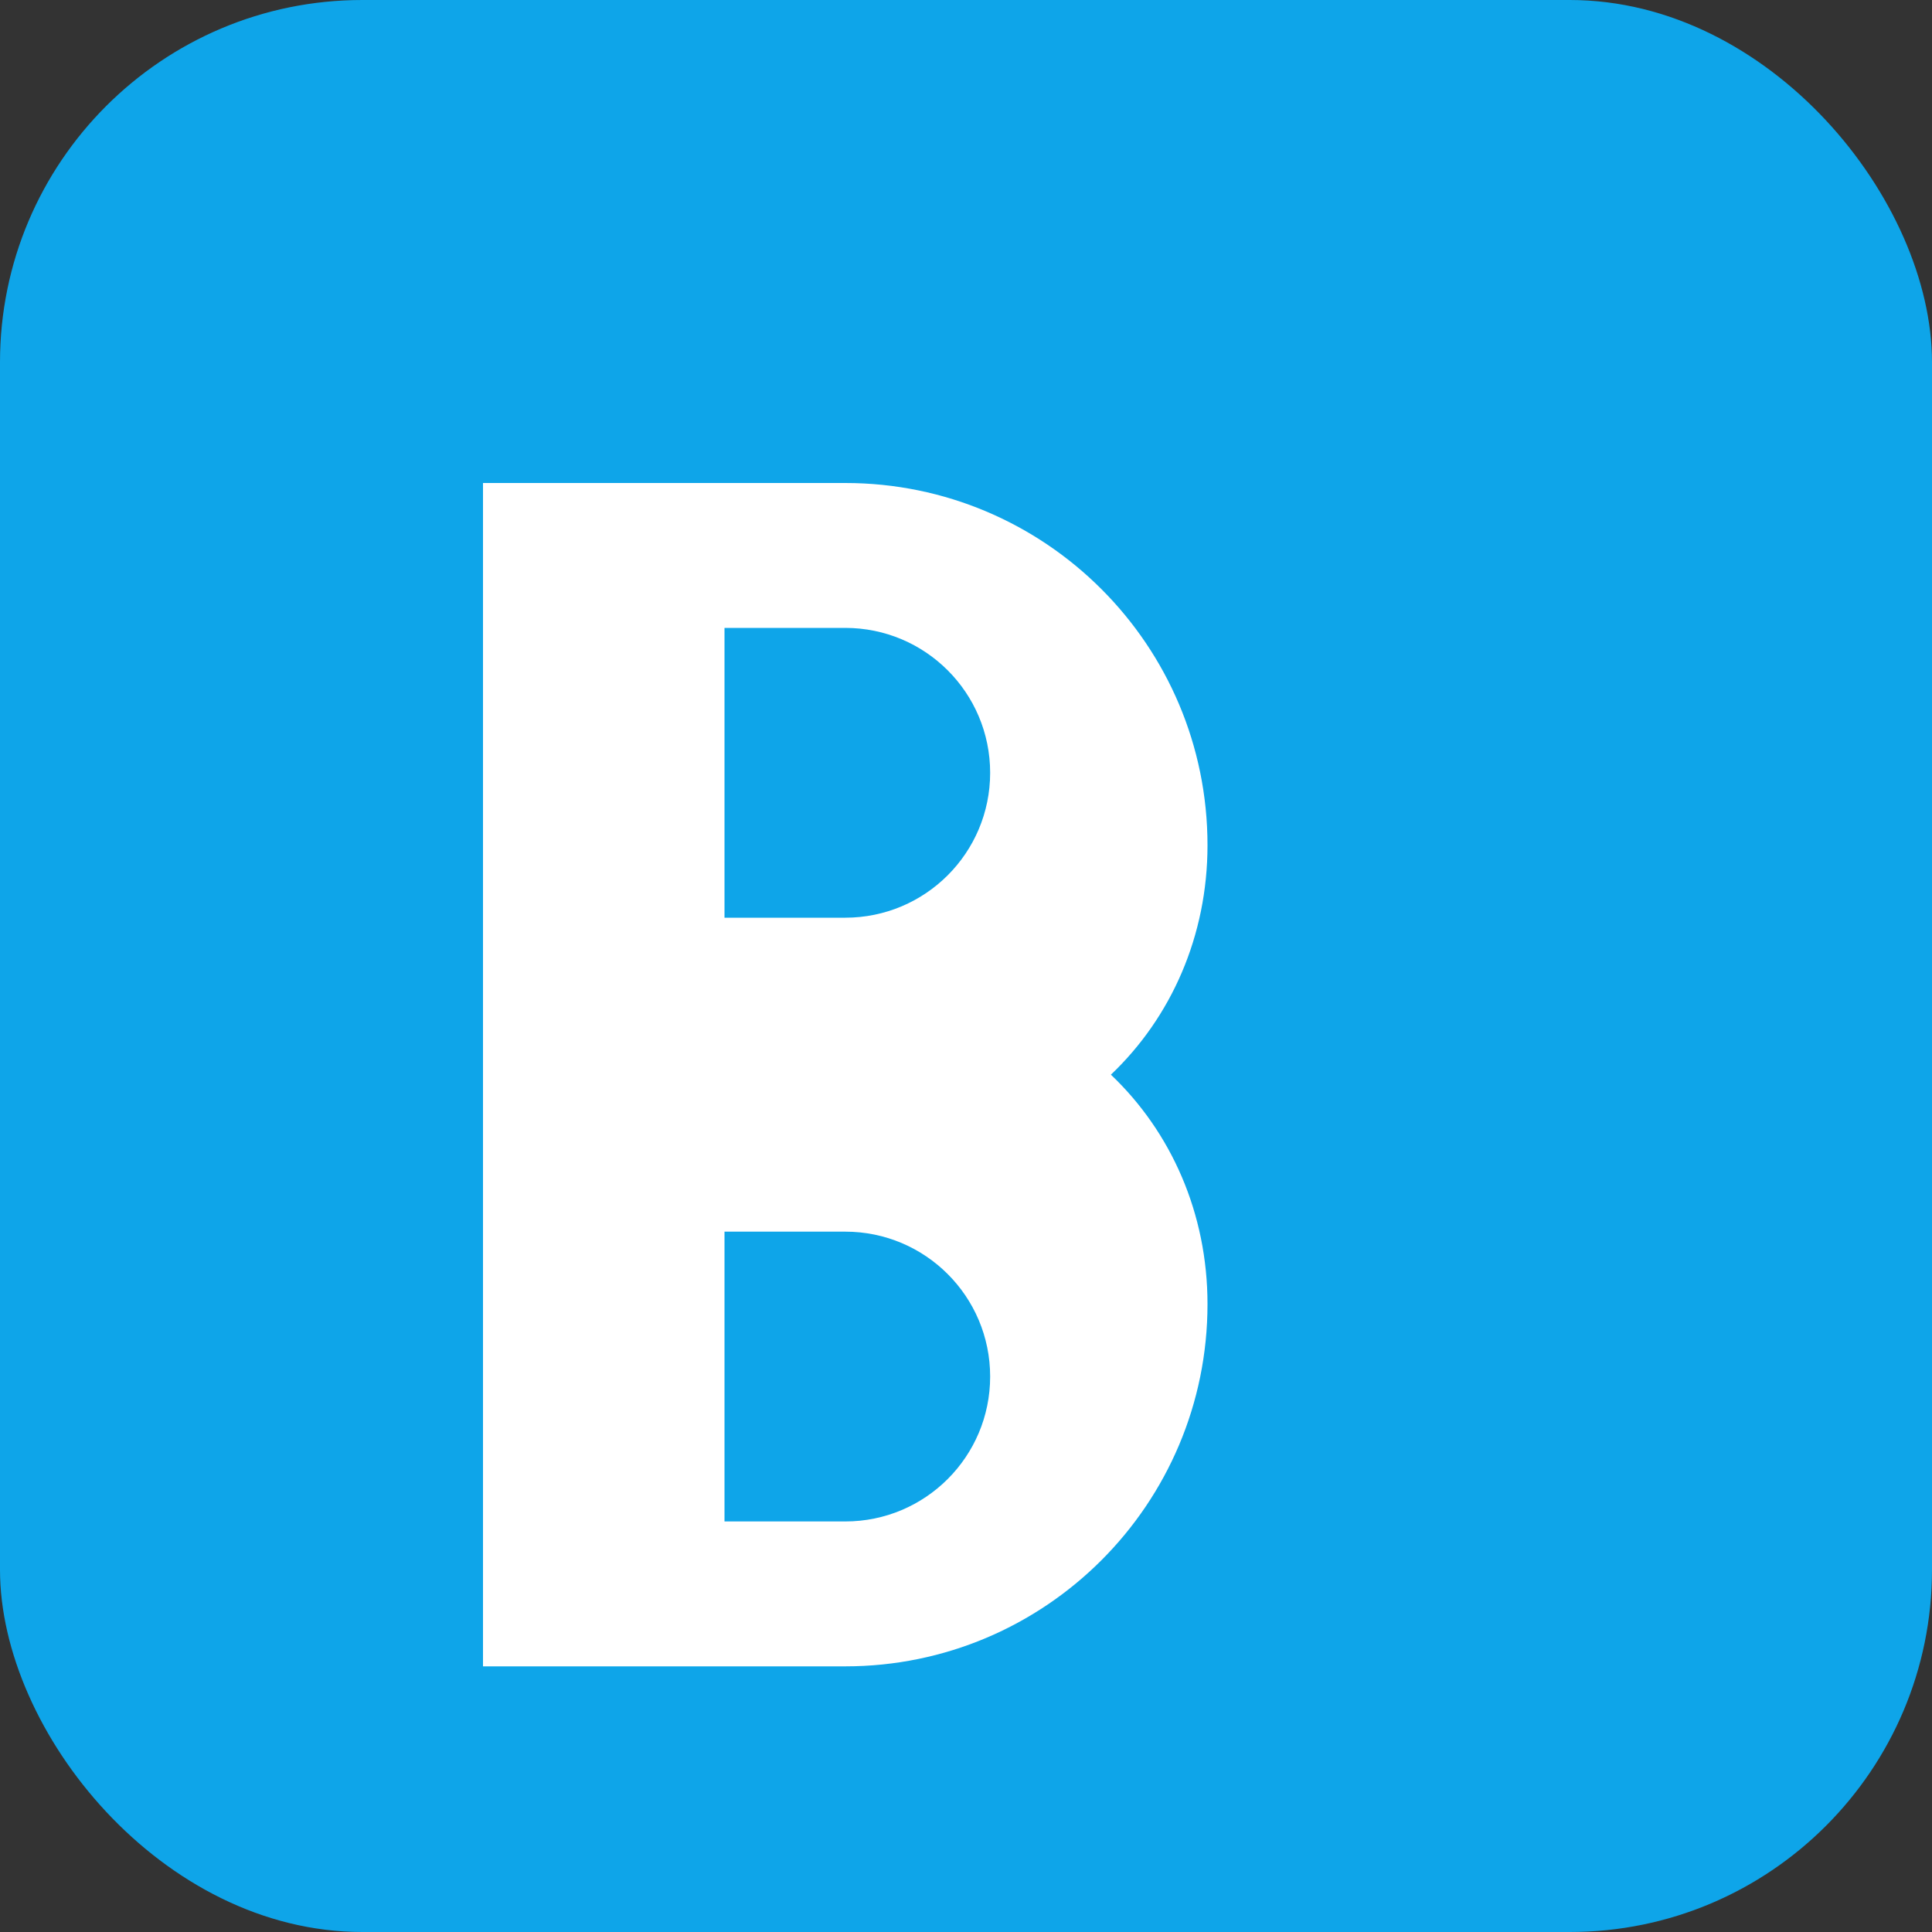 <svg width="32" height="32" viewBox="0 0 32 32" fill="none" xmlns="http://www.w3.org/2000/svg">
<rect x="0" y="0" width="32" height="32" fill="#333333" stroke="none"/>
<rect width="32" height="32" rx="6" fill="#0ea5e9"/>
<path d="M8 8H14C17.314 8 20 10.686 20 14C20 15.5 19.4 16.85 18.4 17.8C19.4 18.75 20 20.1 20 21.6C20 24.914 17.314 27.6 14 27.6H8V8ZM12 11.2V15.2H14C15.326 15.2 16.4 14.126 16.4 12.8C16.4 11.474 15.326 10.4 14 10.4H12V11.2ZM12 18.4V25.2H14C15.326 25.2 16.4 24.126 16.4 22.8C16.4 21.474 15.326 20.4 14 20.4H12V18.4Z" fill="white"/>
</svg>
